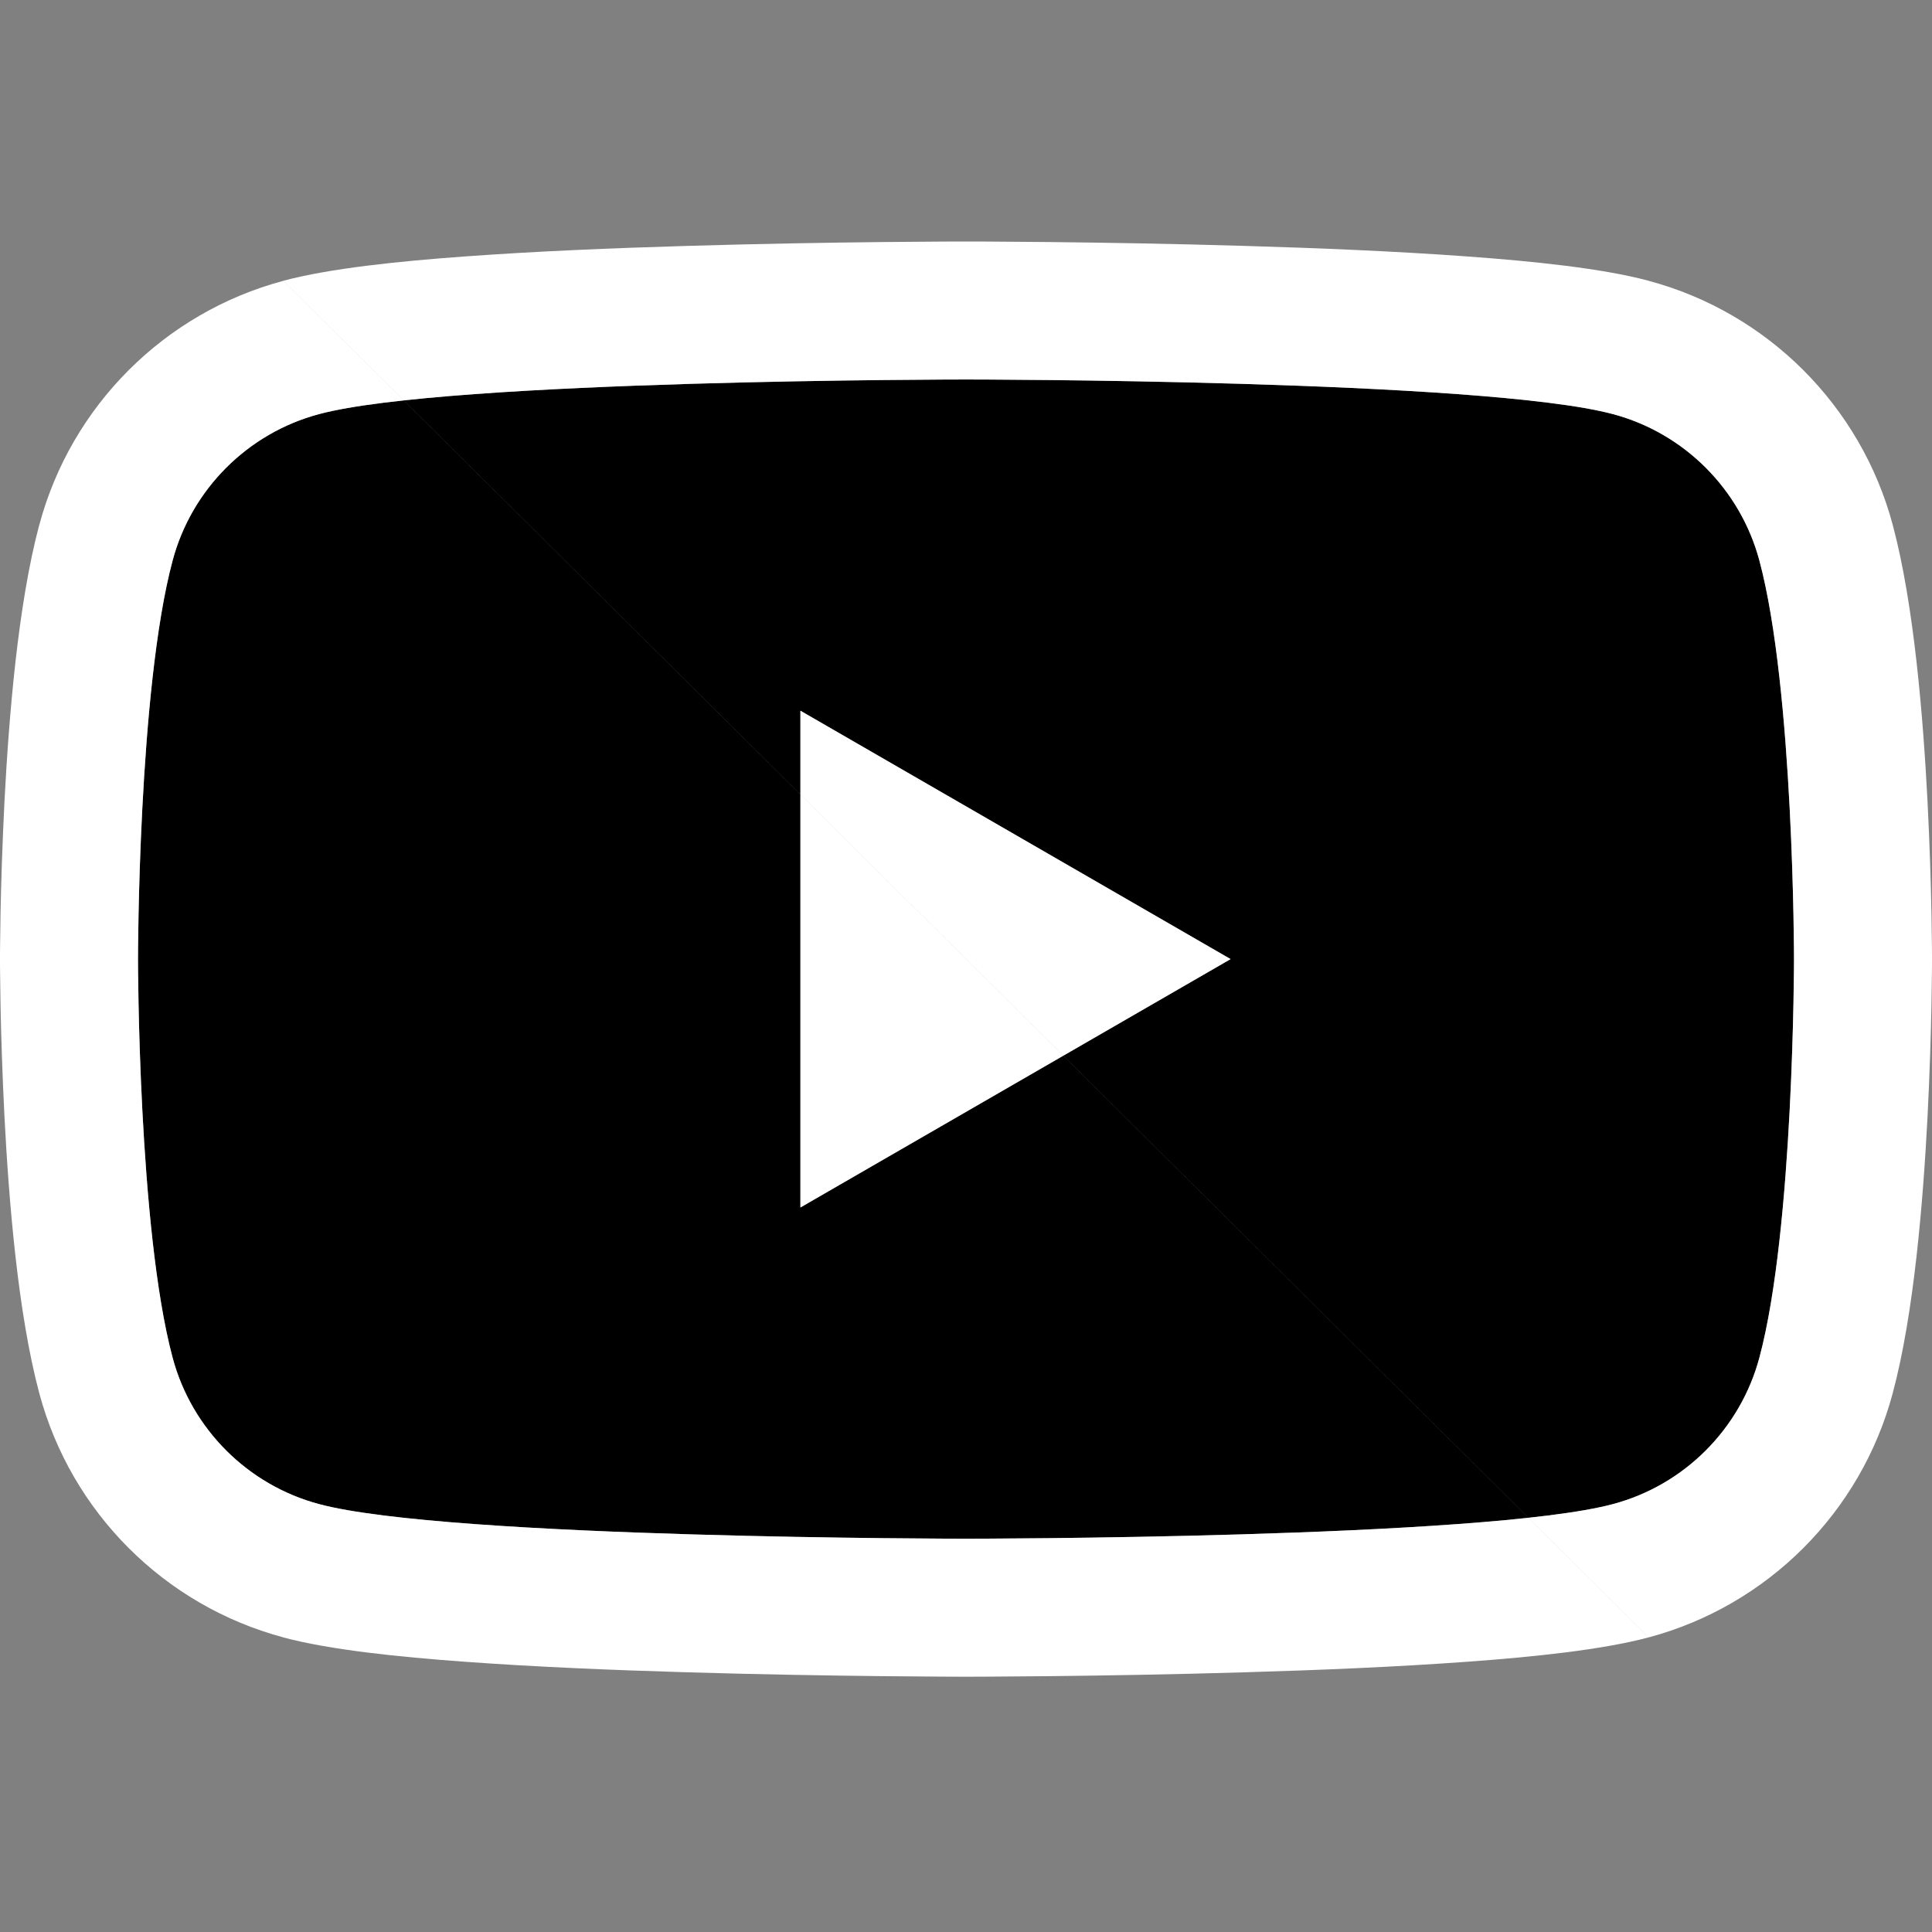 <svg width="28" height="28" viewBox="0 0 28 28" fill="none" xmlns="http://www.w3.org/2000/svg">
<rect x="0" y="0" width="28" height="28" fill="#808080" stroke="none"/>
<path fill-rule="evenodd" clip-rule="evenodd" d="M23.377 6.002C24.409 6.277 25.222 7.091 25.498 8.123C26 9.995 26 13.9 26 13.9C26 13.9 26 17.805 25.498 19.677C25.222 20.709 24.409 21.523 23.377 21.798C21.505 22.3 14 22.3 14 22.3C14 22.3 6.495 22.3 4.623 21.798C3.591 21.523 2.777 20.709 2.502 19.677C2 17.805 2 13.9 2 13.9C2 13.9 2 9.995 2.502 8.123C2.777 7.091 3.591 6.277 4.623 6.002C6.495 5.5 14 5.5 14 5.5C14 5.5 21.505 5.5 23.377 6.002ZM17.835 13.9L11.6 17.5V10.3L17.835 13.9Z" fill="black"/>
<path fill-rule="evenodd" clip-rule="evenodd" d="M14 5.5C14 5.5 21.505 5.5 23.377 6.002C24.409 6.277 25.222 7.091 25.498 8.123C26 9.995 26 13.9 26 13.9C26 13.9 26 17.805 25.498 19.677C25.222 20.709 24.409 21.523 23.377 21.798C21.505 22.3 14 22.3 14 22.3C14 22.3 6.495 22.3 4.623 21.798C3.591 21.523 2.777 20.709 2.502 19.677C2 17.805 2 13.9 2 13.9C2 13.9 2 9.995 2.502 8.123C2.777 7.091 3.591 6.277 4.623 6.002C6.495 5.5 14 5.5 14 5.5ZM4.106 4.069C4.106 4.07 4.106 4.07 4.106 4.07C2.383 4.531 1.031 5.883 0.57 7.606C0.57 7.606 0.57 7.606 0.569 7.606L0.569 7.607C0.258 8.77 0.128 10.407 0.065 11.61C0.033 12.242 0.016 12.81 0.008 13.221C0.004 13.427 0.002 13.594 0.001 13.711C0.001 13.769 0 13.815 0 13.847C7.28607e-05 13.863 3.77655e-05 13.876 1.9455e-05 13.885L0 13.9C0 13.9 0 13.9 2 13.9C0 13.9 0 13.9 0 13.9L1.9455e-05 13.915C3.77655e-05 13.924 7.28607e-05 13.937 0 13.953C0 13.985 0.001 14.031 0.001 14.089C0.002 14.206 0.004 14.373 0.008 14.579C0.016 14.99 0.033 15.558 0.065 16.19C0.128 17.393 0.258 19.031 0.57 20.194C1.031 21.917 2.383 23.269 4.106 23.73C4.106 23.73 4.106 23.73 4.106 23.73C4.107 23.73 4.107 23.73 4.107 23.731C4.783 23.912 5.782 24.014 6.732 24.083C7.74 24.157 8.886 24.205 9.954 24.236C11.026 24.268 12.036 24.284 12.777 24.292C13.148 24.296 13.452 24.298 13.664 24.299C13.771 24.3 13.854 24.3 13.911 24.3C13.926 24.3 13.939 24.3 13.95 24.3L14 24.3C14 24.3 14 24.3 14 22.3C14 24.3 14 24.3 14 24.3L14.024 24.3C14.039 24.3 14.061 24.3 14.089 24.3C14.146 24.3 14.229 24.3 14.335 24.299C14.548 24.298 14.852 24.296 15.223 24.292C15.964 24.284 16.974 24.268 18.046 24.236C19.114 24.205 20.26 24.157 21.267 24.083C22.219 24.014 23.218 23.911 23.894 23.73M4.107 4.069L4.106 4.069ZM4.107 4.069C4.783 3.888 5.782 3.786 6.733 3.717C7.74 3.643 8.886 3.595 9.954 3.564C11.026 3.532 12.036 3.516 12.777 3.508C13.148 3.504 13.452 3.502 13.664 3.501C13.771 3.501 13.854 3.5 13.911 3.5C13.939 3.5 13.961 3.5 13.976 3.5L14 3.5C14 3.5 14 3.5 14 5.5C14 3.5 14 3.5 14 3.5L14.024 3.5C14.039 3.5 14.061 3.5 14.089 3.5C14.146 3.5 14.229 3.501 14.335 3.501C14.548 3.502 14.852 3.504 15.223 3.508C15.964 3.516 16.974 3.532 18.046 3.564C19.114 3.595 20.26 3.643 21.267 3.717C22.218 3.786 23.217 3.888 23.893 4.069C23.893 4.069 23.893 4.069 23.894 4.07C23.894 4.07 23.894 4.07 23.894 4.07C25.618 4.531 26.97 5.884 27.431 7.607C27.742 8.77 27.872 10.407 27.935 11.61C27.967 12.242 27.984 12.81 27.992 13.221C27.996 13.427 27.998 13.594 27.999 13.711C28 13.769 28 13.815 28 13.847C28 13.863 28 13.876 28 13.885L28 13.9C28 13.9 28 13.9 26 13.9C28 13.9 28 13.9 28 13.9L28 13.915C28 13.924 28 13.937 28 13.953C28 13.985 28 14.031 27.999 14.089C27.998 14.206 27.996 14.373 27.992 14.579C27.984 14.99 27.967 15.558 27.935 16.19C27.872 17.393 27.742 19.031 27.43 20.194C26.969 21.917 25.617 23.269 23.895 23.73M17.835 13.9L11.6 10.3V17.5L17.835 13.9Z" fill="white"/>
</svg>
